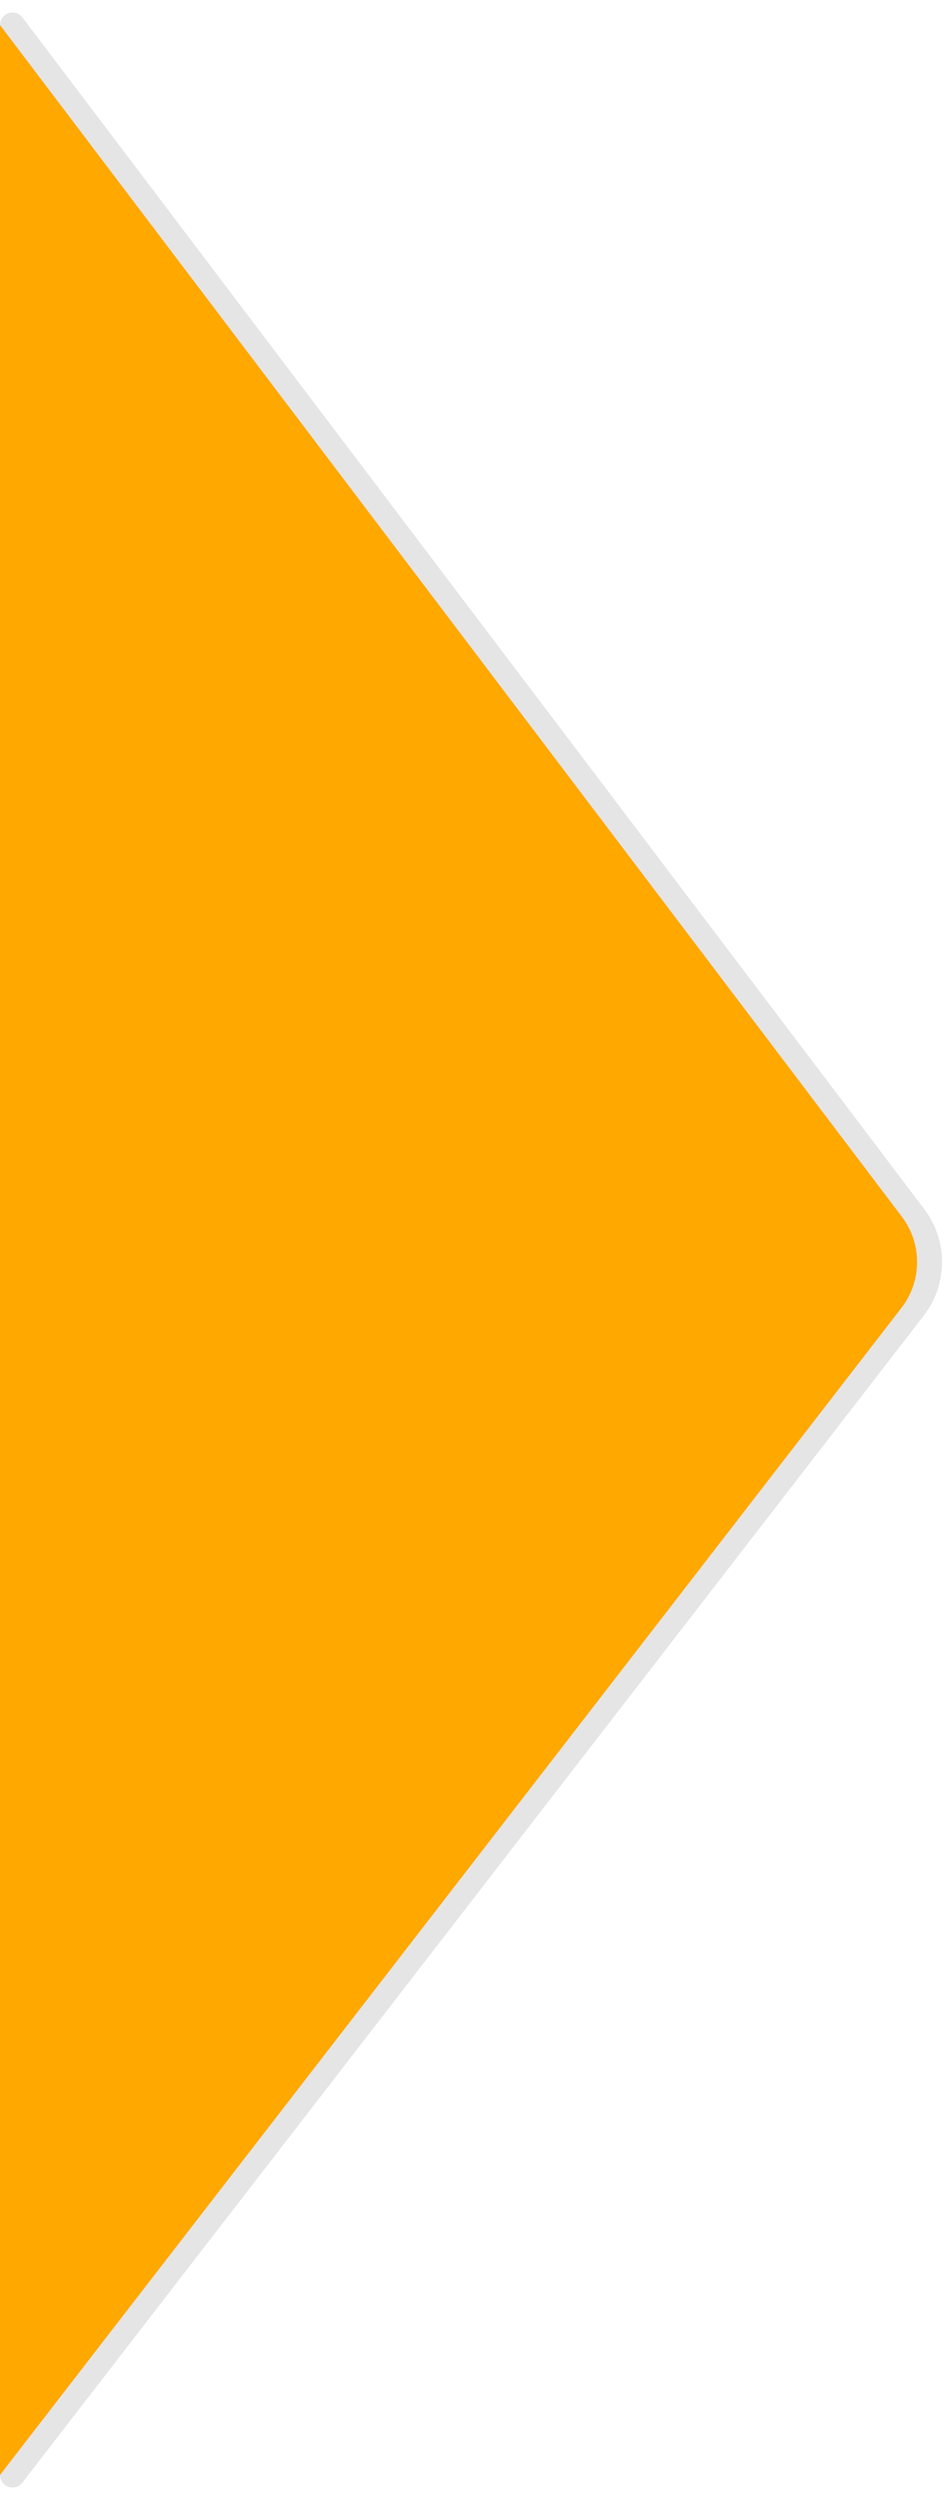 <svg width="38" height="100" viewBox="0 0 38 100" fill="none" xmlns="http://www.w3.org/2000/svg">
<path d="M0.5 1L36.614 48.67C37.432 49.75 37.424 51.244 36.596 52.316L0.5 99" stroke="#E5E5E5" stroke-linecap="round" stroke-linejoin="round"/>
<path d="M0 1L36.114 48.67C36.932 49.75 36.924 51.244 36.096 52.316L0 99V1Z" fill="#FFA800"/>
</svg>
